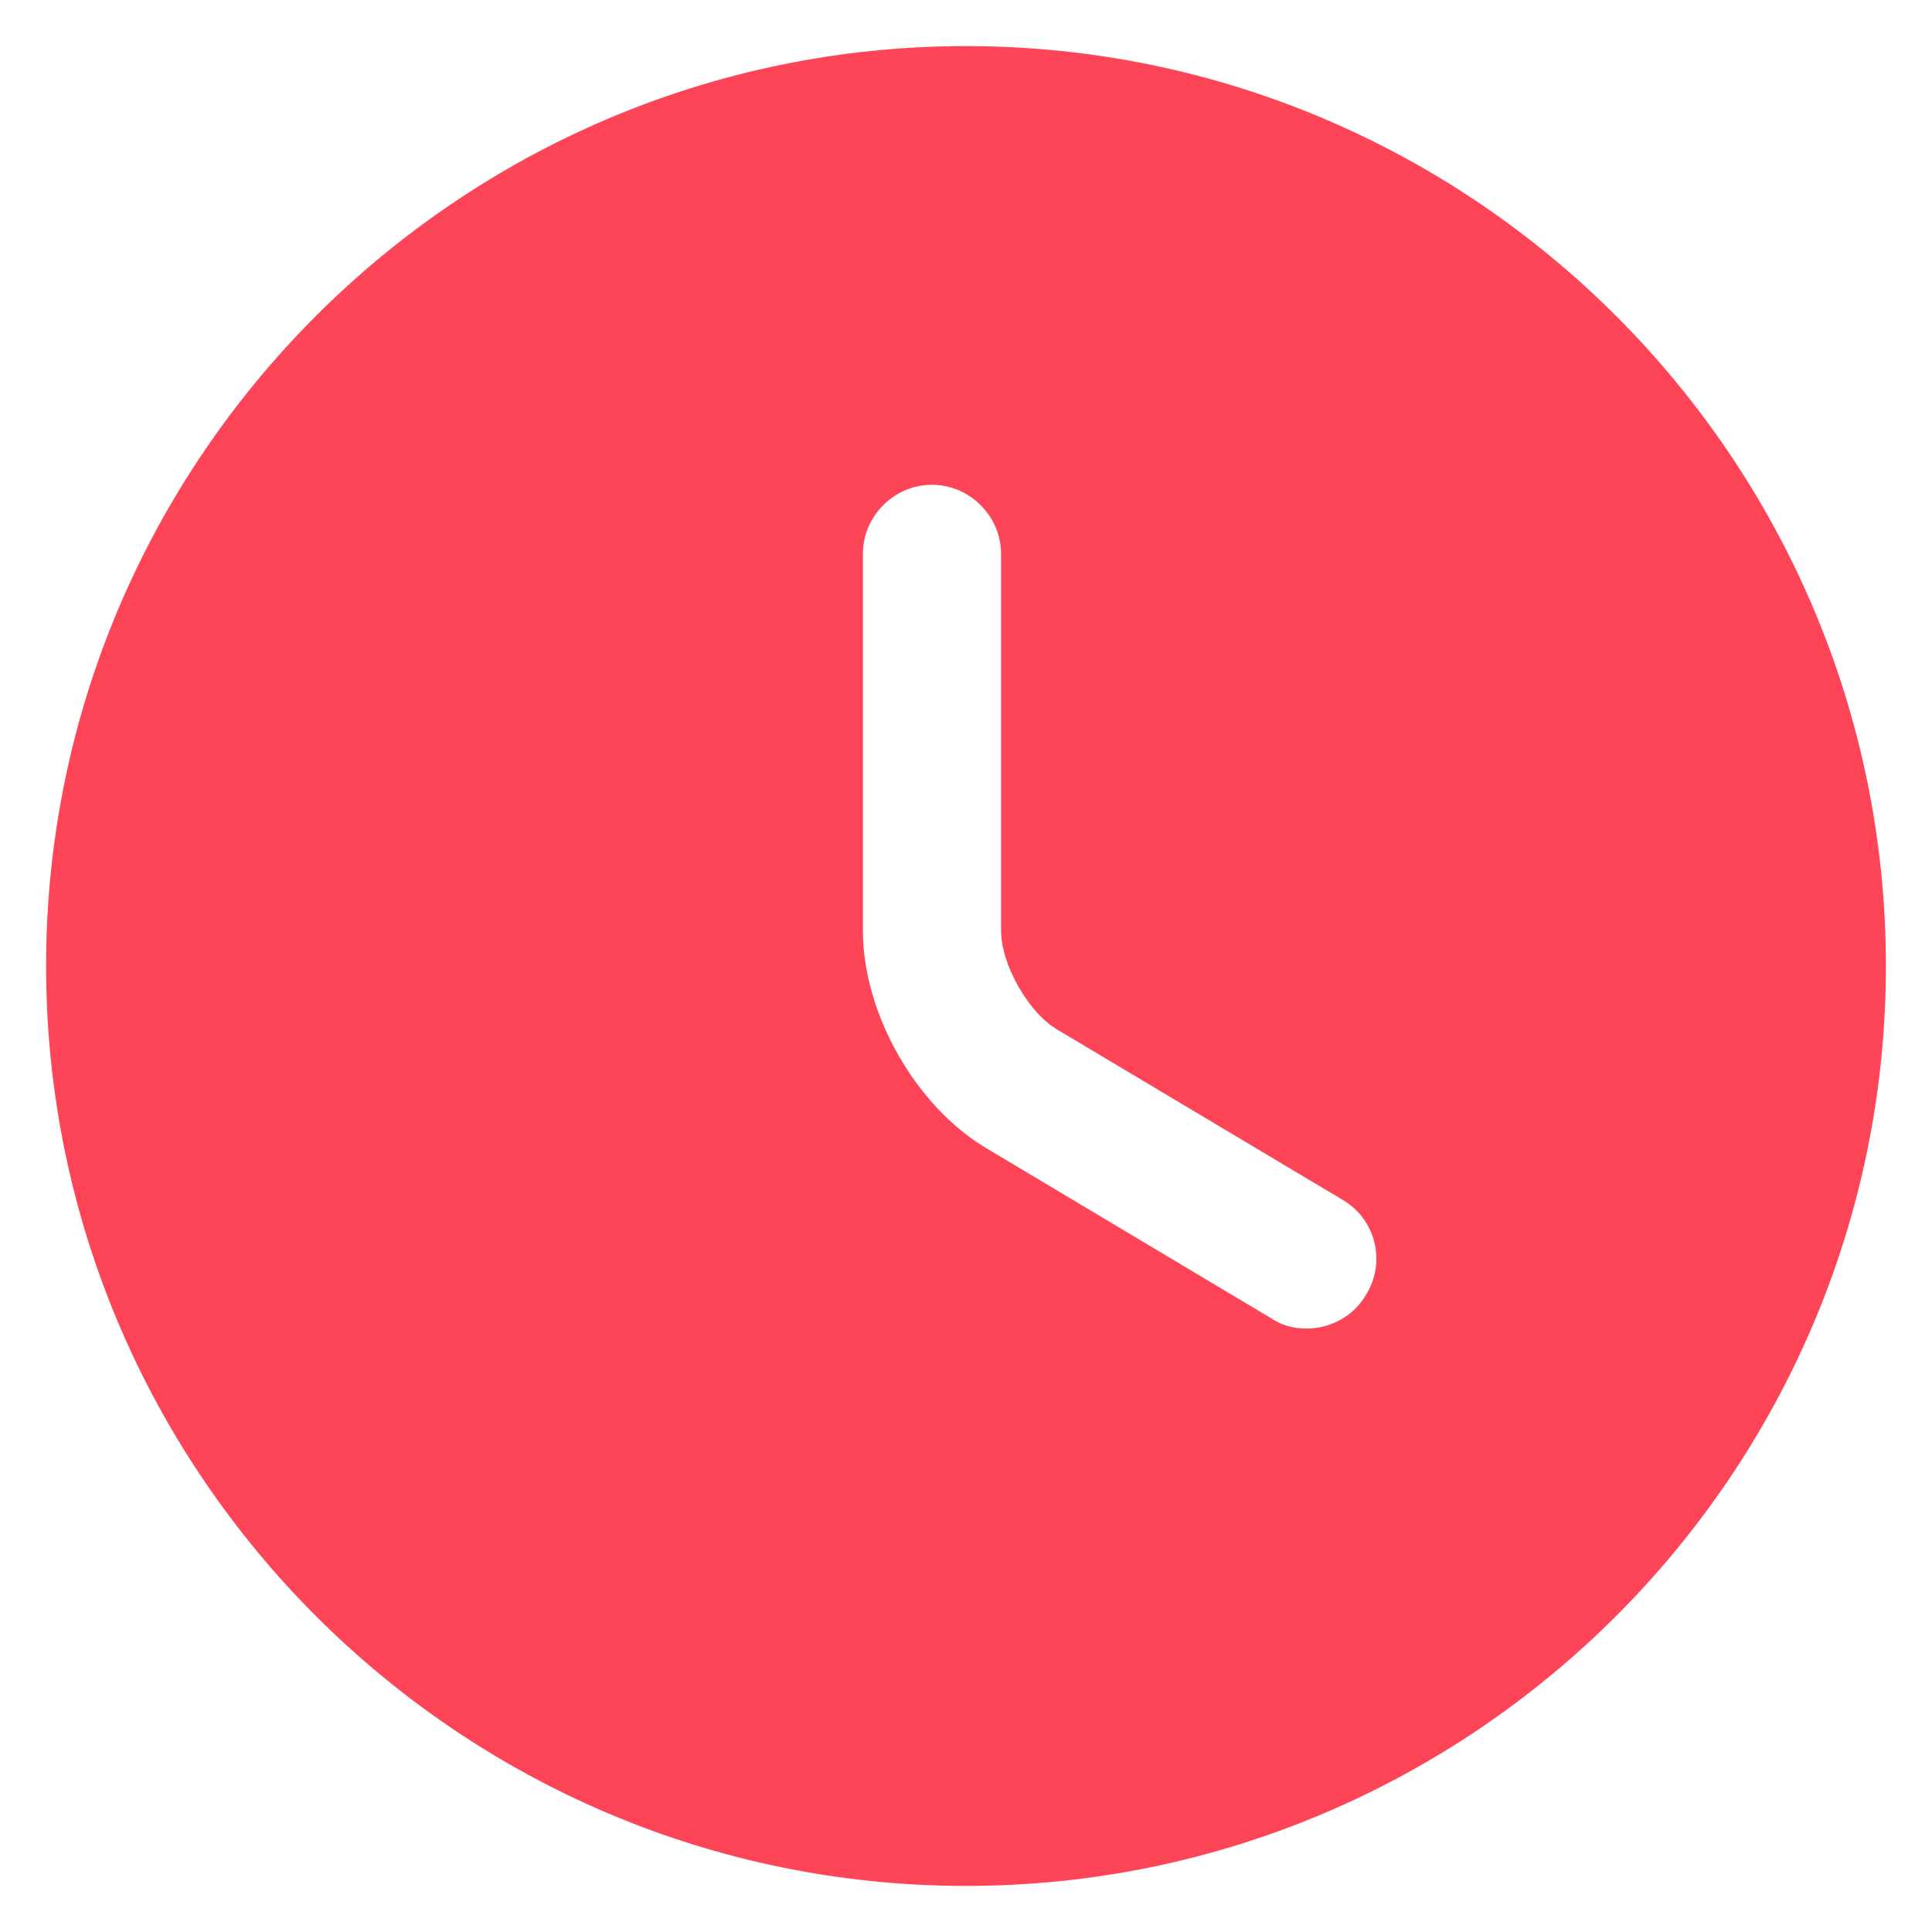 <svg width="14" height="14" viewBox="0 0 14 14" fill="none" xmlns="http://www.w3.org/2000/svg">
<path d="M6.969 8.618L6.969 8.618L9.029 9.848C9.174 9.942 9.327 9.974 9.467 9.974C9.755 9.974 10.039 9.829 10.198 9.558C10.444 9.152 10.308 8.631 9.903 8.394L7.838 7.162L7.838 7.162L7.834 7.16C7.804 7.142 7.741 7.081 7.681 6.977C7.622 6.872 7.601 6.784 7.601 6.747V4.013C7.601 3.548 7.218 3.166 6.753 3.166C6.288 3.166 5.906 3.548 5.906 4.013V6.747C5.906 7.462 6.35 8.249 6.969 8.618ZM0.681 7C0.681 3.518 3.518 0.681 7 0.681C10.482 0.681 13.319 3.518 13.319 7C13.319 10.482 10.482 13.319 7 13.319C3.518 13.319 0.681 10.482 0.681 7Z" fill="#FE4557" stroke="#FE4557" stroke-width="0.694"/>
</svg>
